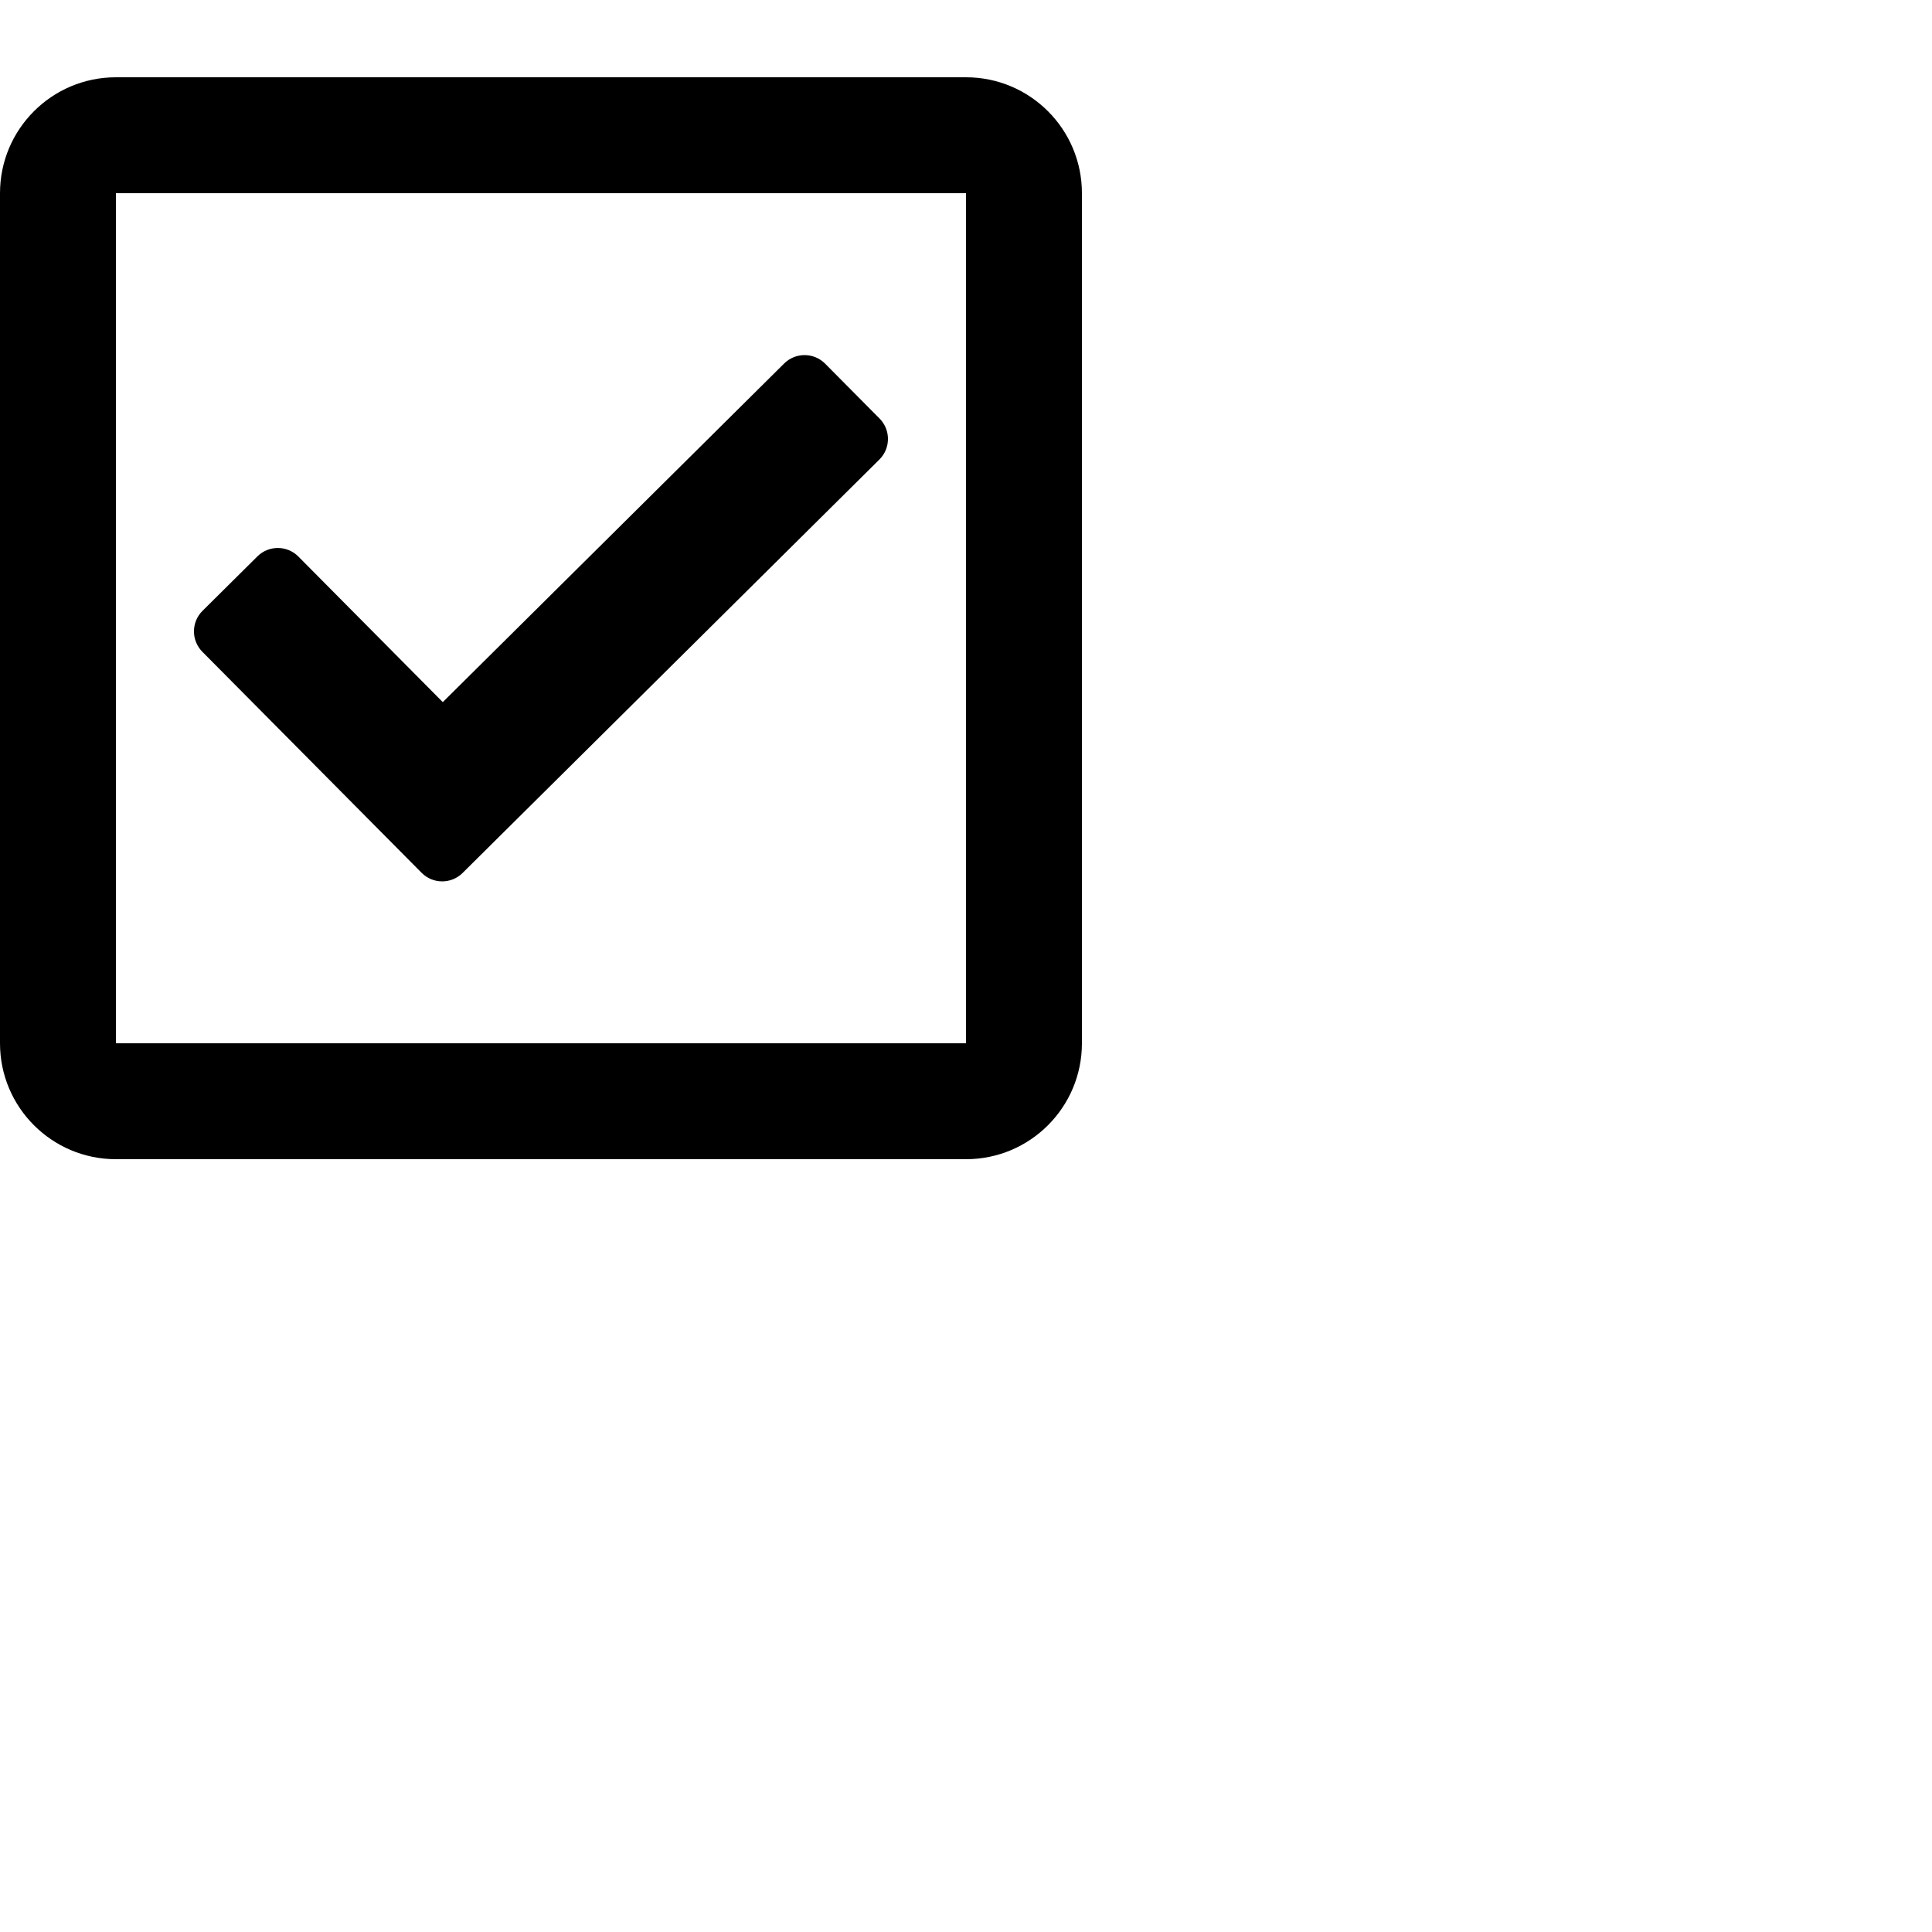<svg id="main"
     aria-hidden="true" 
     focusable="false" data-prefix="far" 
     data-icon="check-square" 
     class="svg-inline--fa fa-check-square fa-w-14" 
     role="img" 
     xmlns="http://www.w3.org/2000/svg" 
     viewBox="0 0 48 48">
  <path id="main" transform="scale(0.06)" fill="currentColor" 
        d="M400 32H48C21.49 32 0 53.49 0 80v352c0 26.51 21.49 48 48 48h352c26.51 0 48-21.49 48-48V80c0-26.51-21.49-48-48-48zm0 400H48V80h352v352zm-35.864-241.724L191.547 361.48c-4.705 4.667-12.303 4.637-16.97-.068l-90.781-91.516c-4.667-4.705-4.637-12.303.069-16.971l22.719-22.536c4.705-4.667 12.303-4.637 16.97.069l59.792 60.277 141.352-140.216c4.705-4.667 12.303-4.637 16.97.068l22.536 22.718c4.667 4.706 4.637 12.304-.068 16.971z">
     </path>
</svg>
